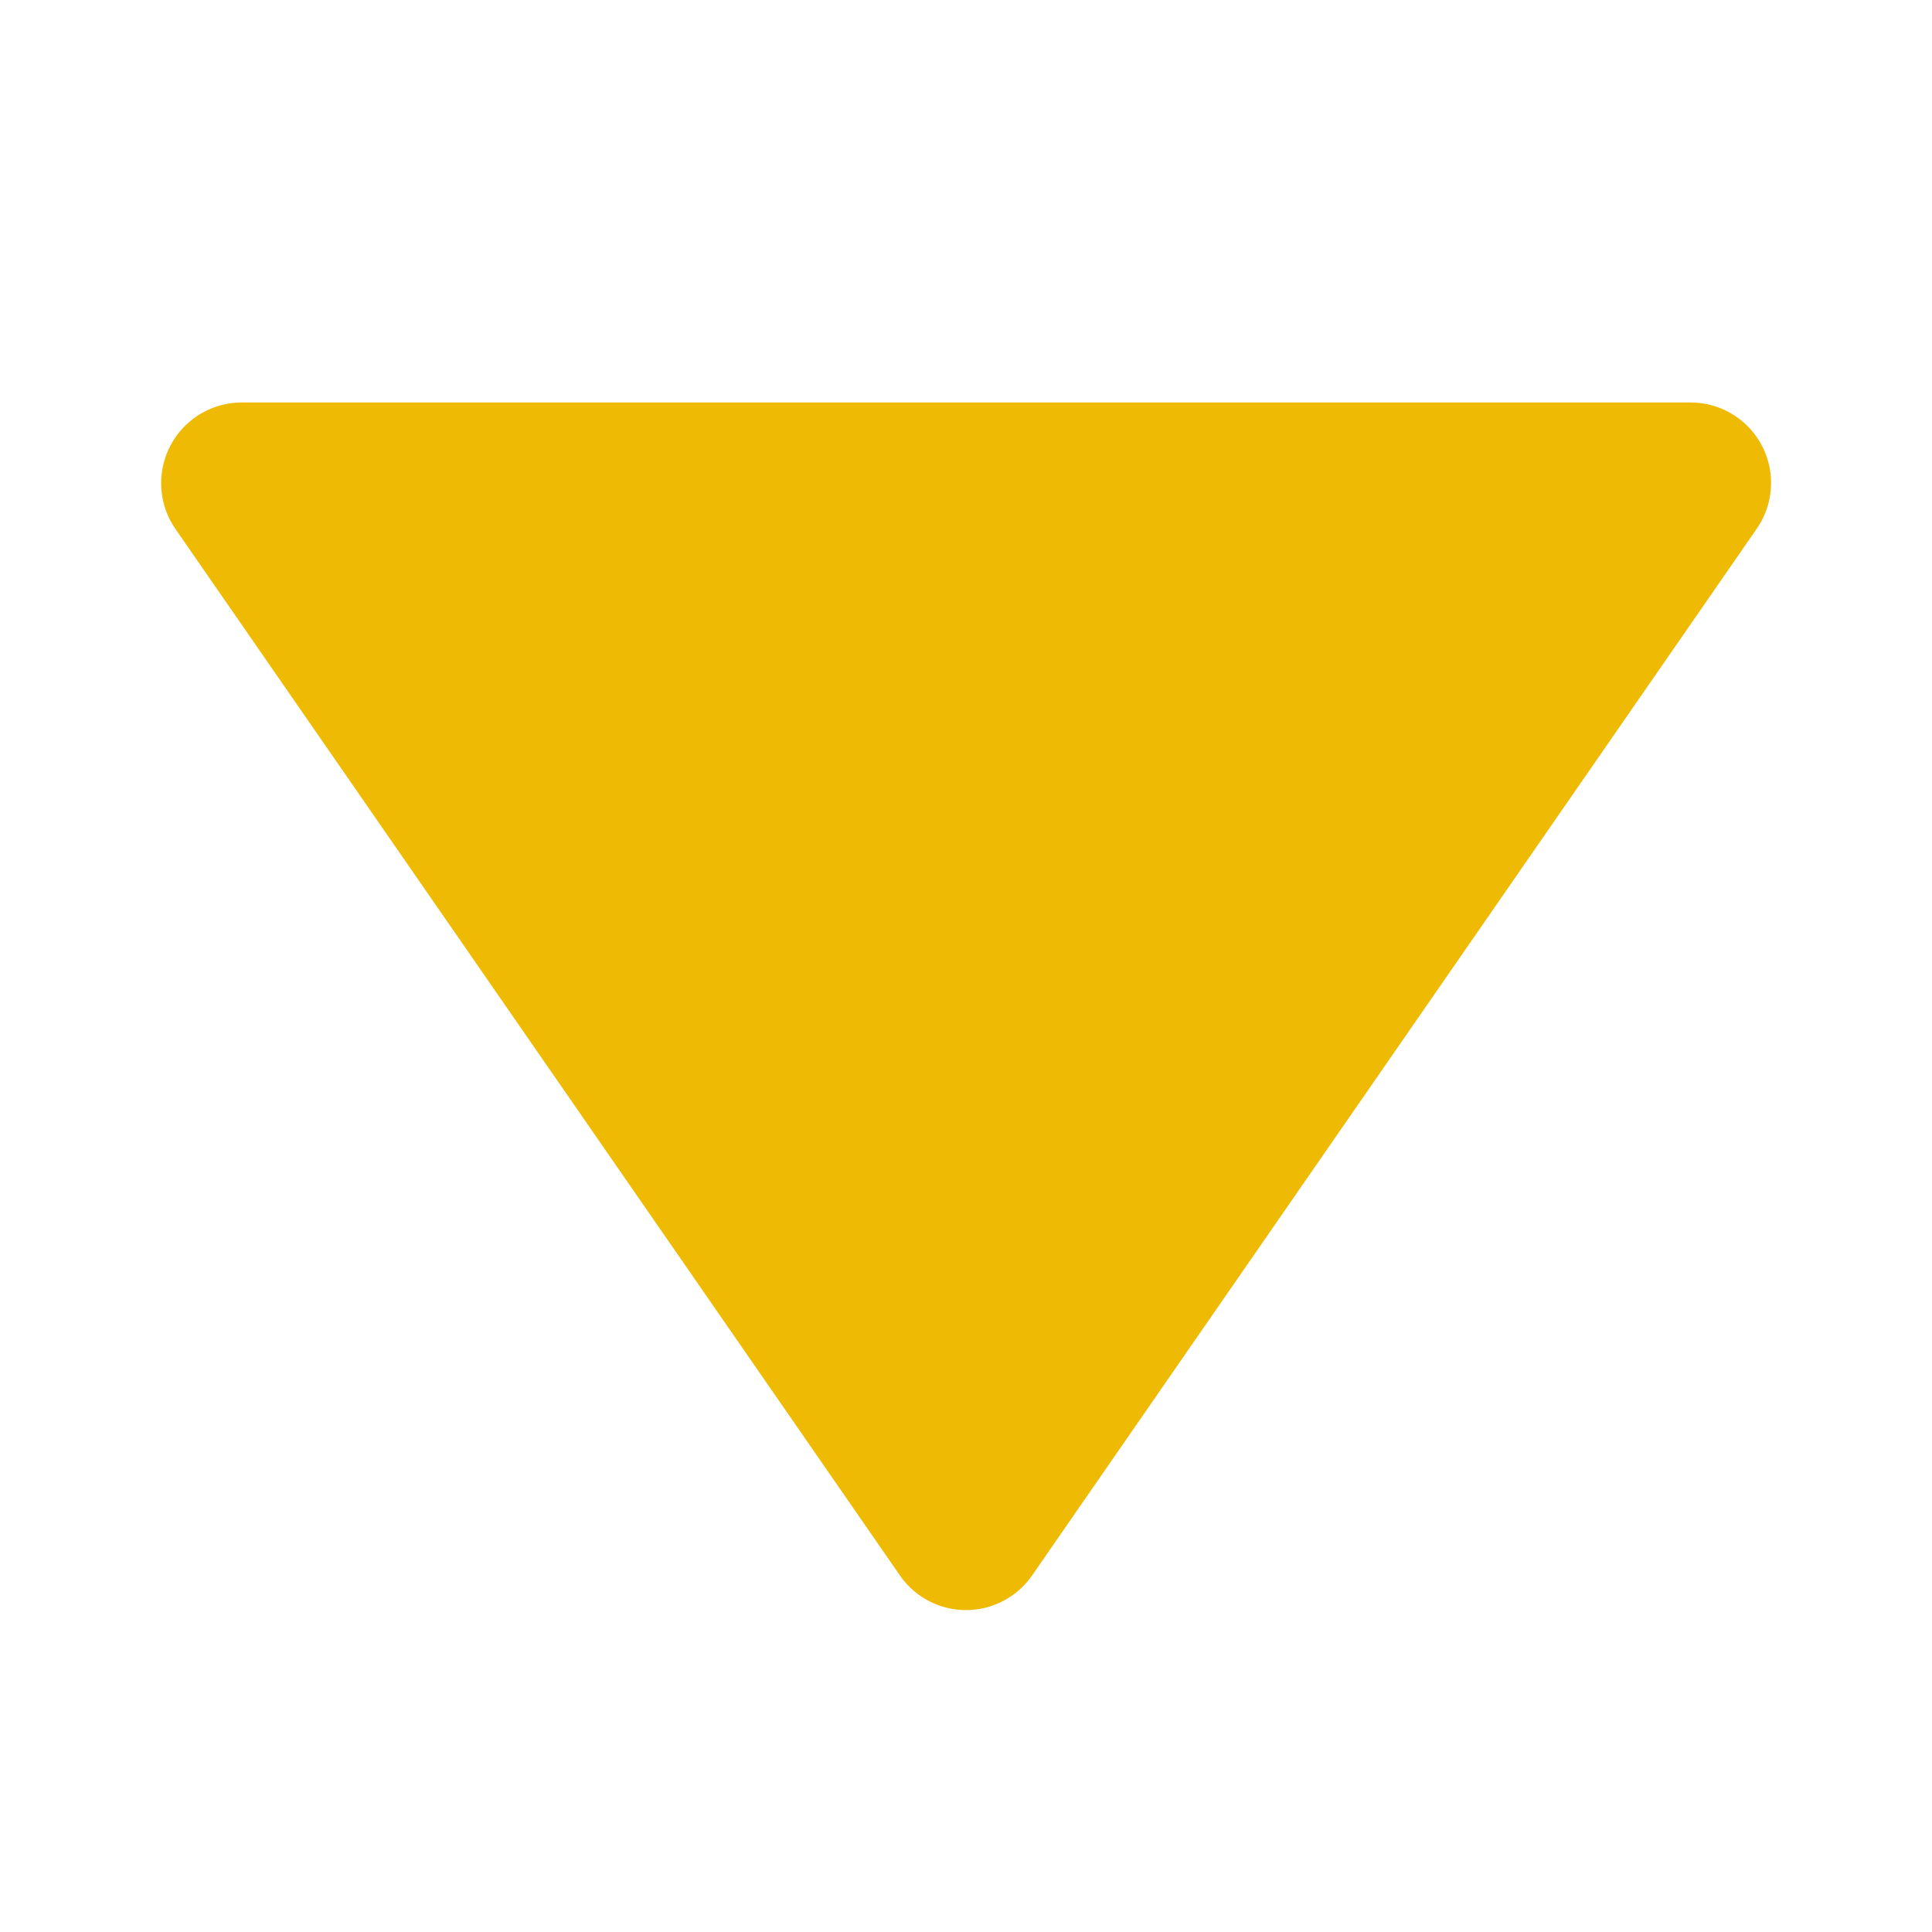 <?xml version="1.0" encoding="utf-8"?><!-- Uploaded to: SVG Repo, www.svgrepo.com, Generator: SVG Repo Mixer Tools -->
<svg fill="#EFBA03" width="800px" height="800px" viewBox="0 0 24 24" xmlns="http://www.w3.org/2000/svg"><path d="M11.178 19.569a.998.998 0 0 0 1.644 0l9-13A.999.999 0 0 0 21 5H3a1.002 1.002 0 0 0-.822 1.569l9 13z"/></svg>